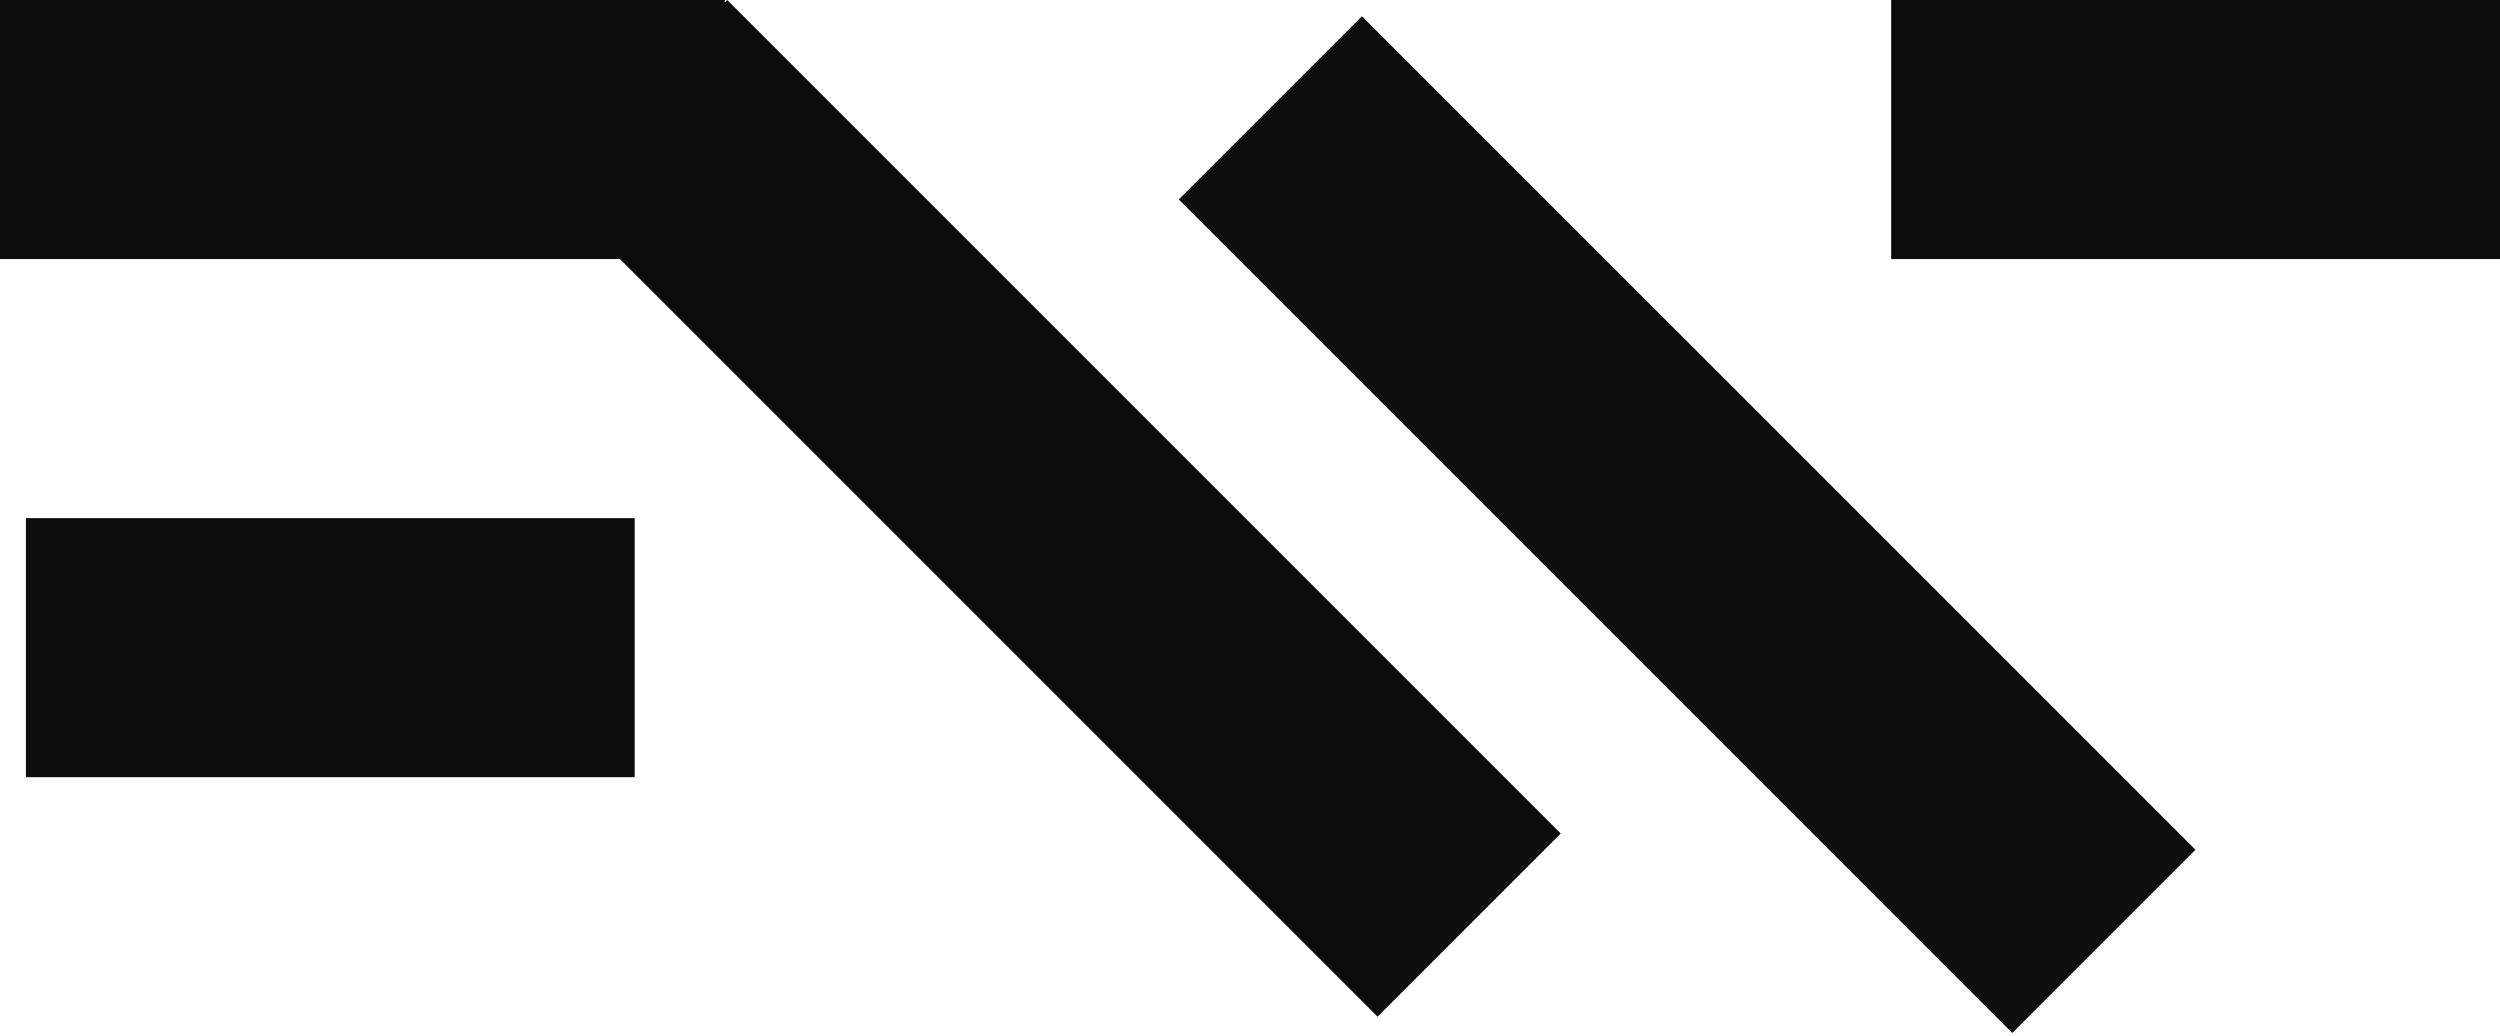 <svg width="193" height="80" viewBox="0 0 193 80" fill="none" xmlns="http://www.w3.org/2000/svg">
<path fill-rule="evenodd" clip-rule="evenodd" d="M0 0V20H47.858L106.347 78.489L120.489 64.347L56.142 0L55.953 0.189V0H0ZM91 15.398L105.142 1.256L169.489 65.602L155.347 79.744L91 15.398ZM2 60V40H49V60H2ZM146 0V20H193V0H146Z" fill="#0D0D0D"/>
</svg>
